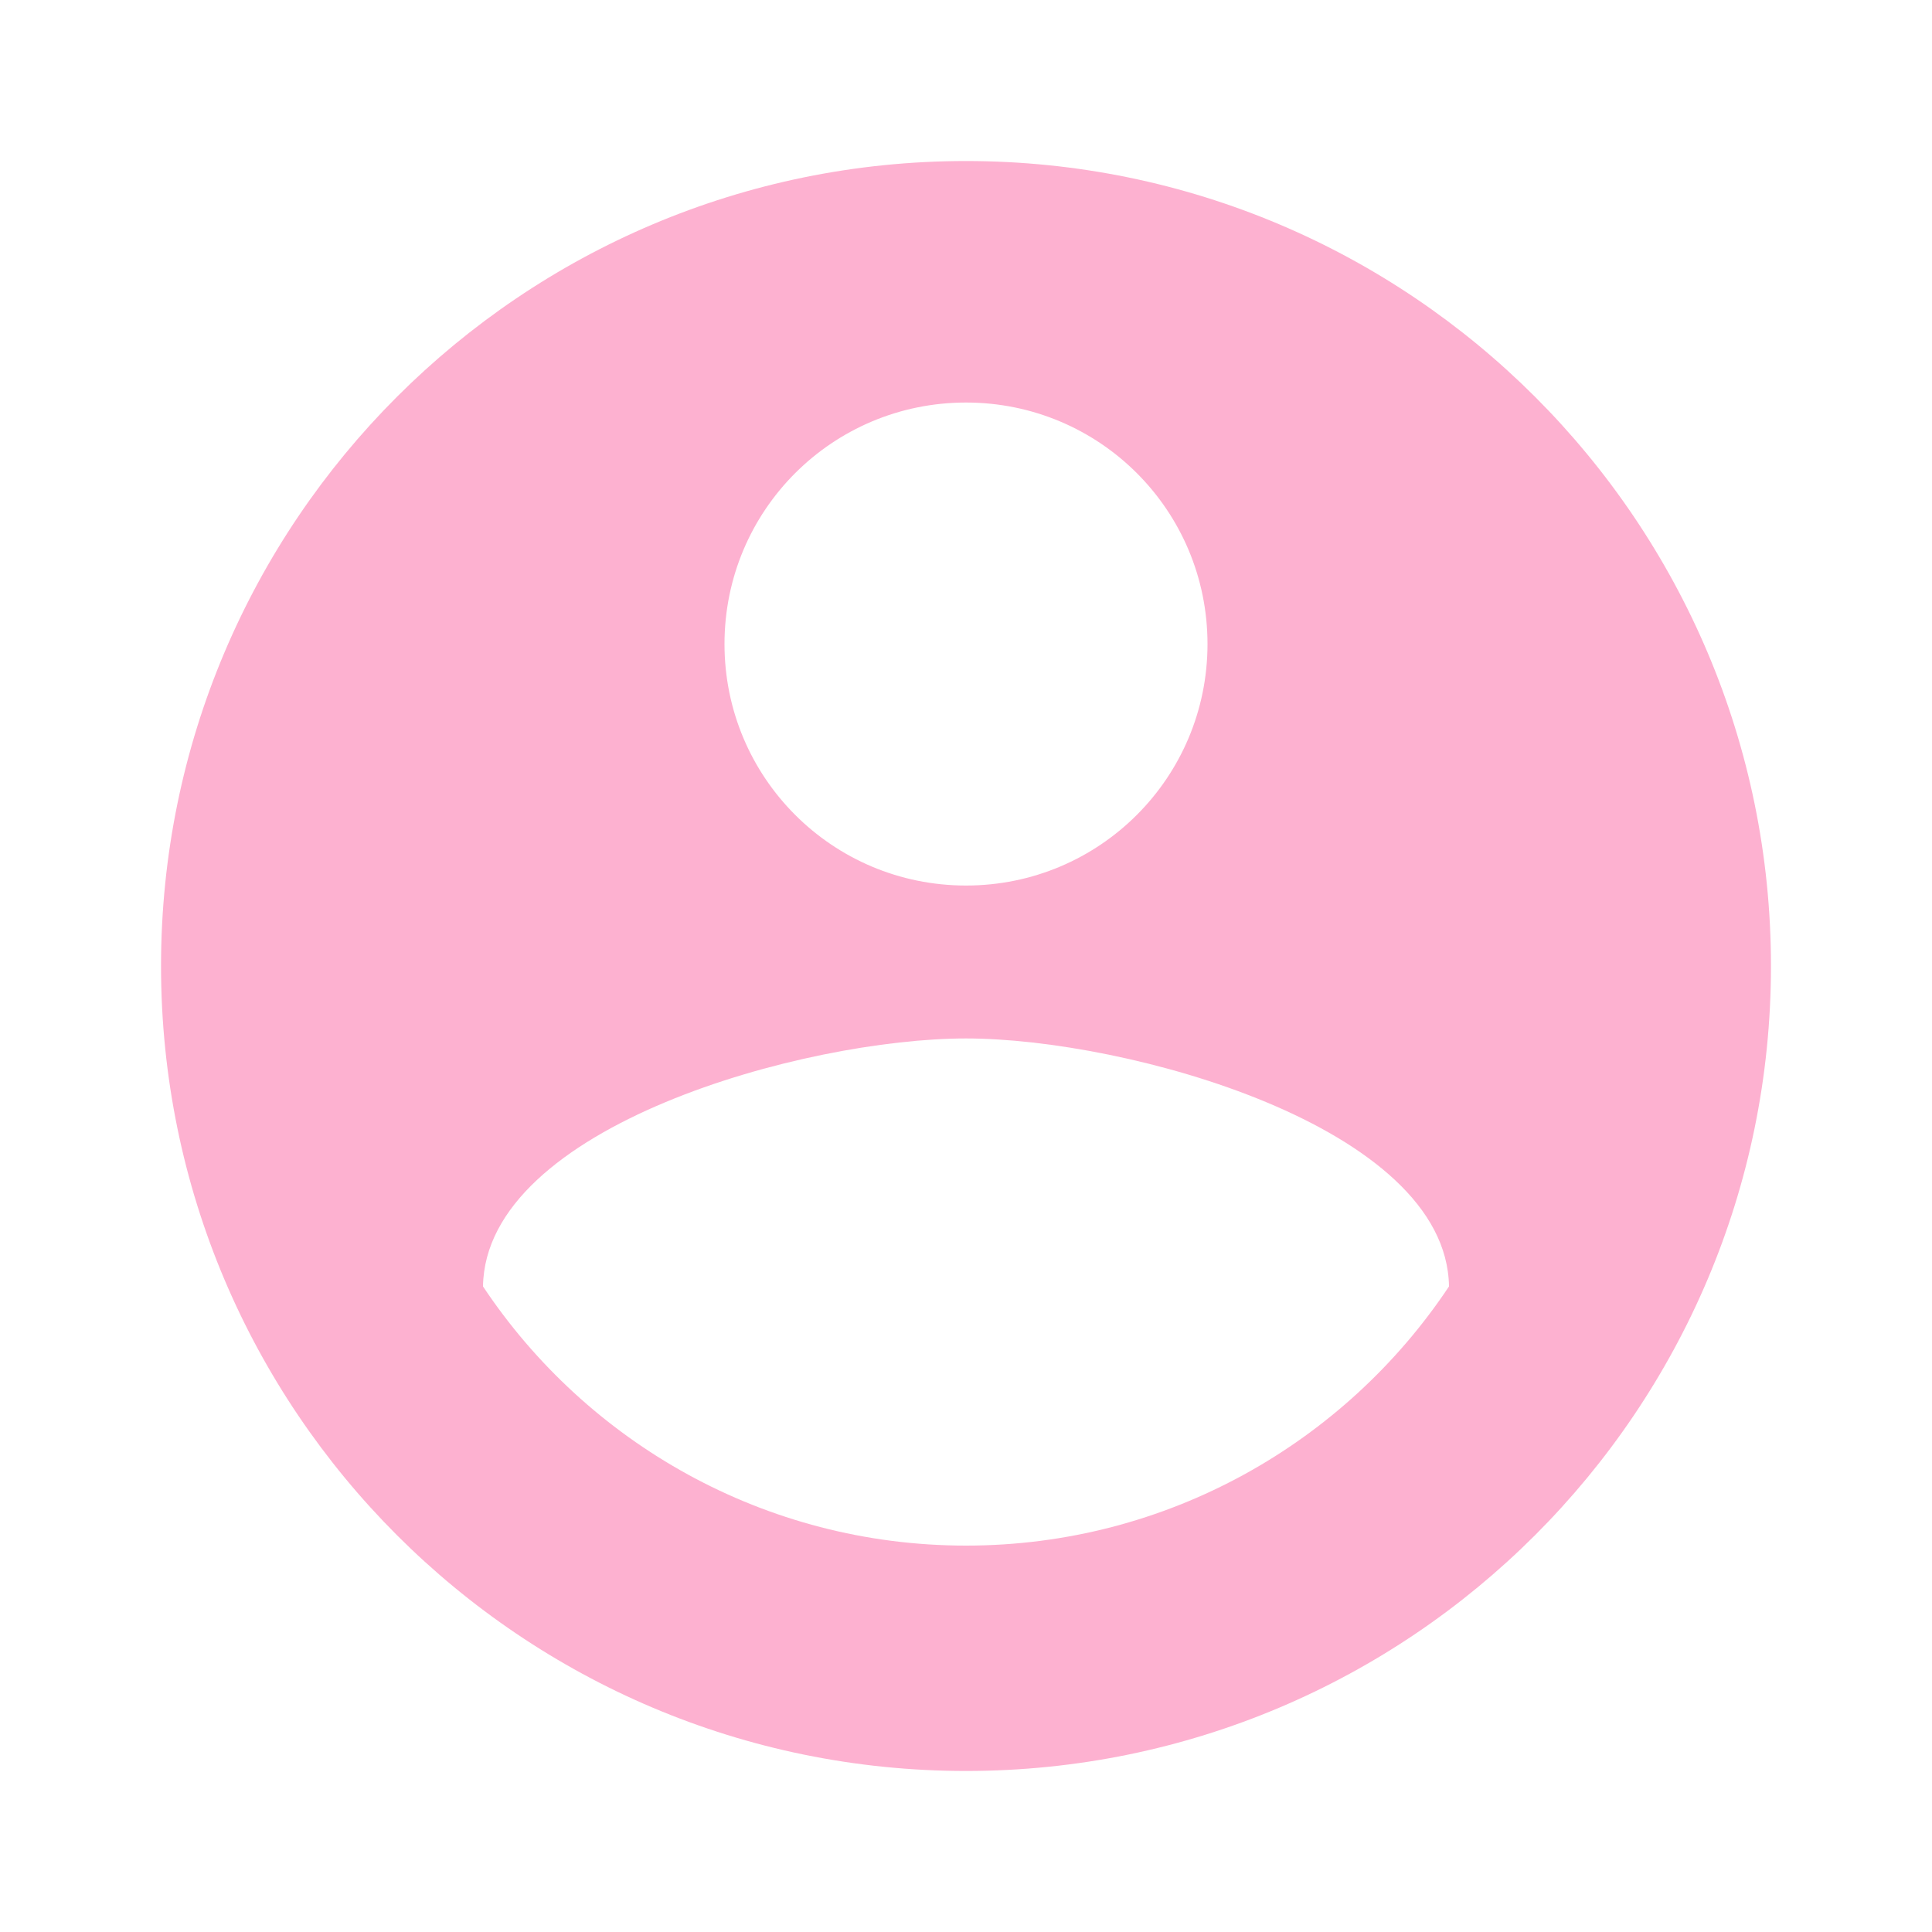 <svg width="20" height="20" viewBox="0 0 20 20" fill="none" xmlns="http://www.w3.org/2000/svg">
<path d="M10 1.667C5.4 1.667 1.667 5.4 1.667 10C1.667 14.6 5.4 18.333 10 18.333C14.6 18.333 18.333 14.6 18.333 10C18.333 5.4 14.6 1.667 10 1.667ZM10 4.167C11.383 4.167 12.5 5.283 12.5 6.667C12.5 8.05 11.383 9.167 10 9.167C8.617 9.167 7.5 8.05 7.5 6.667C7.5 5.283 8.617 4.167 10 4.167ZM10 16C7.917 16 6.075 14.933 5 13.317C5.025 11.658 8.333 10.75 10 10.75C11.658 10.75 14.975 11.658 15 13.317C13.925 14.933 12.083 16 10 16Z" fill="#FDB1D0"/>
</svg>
